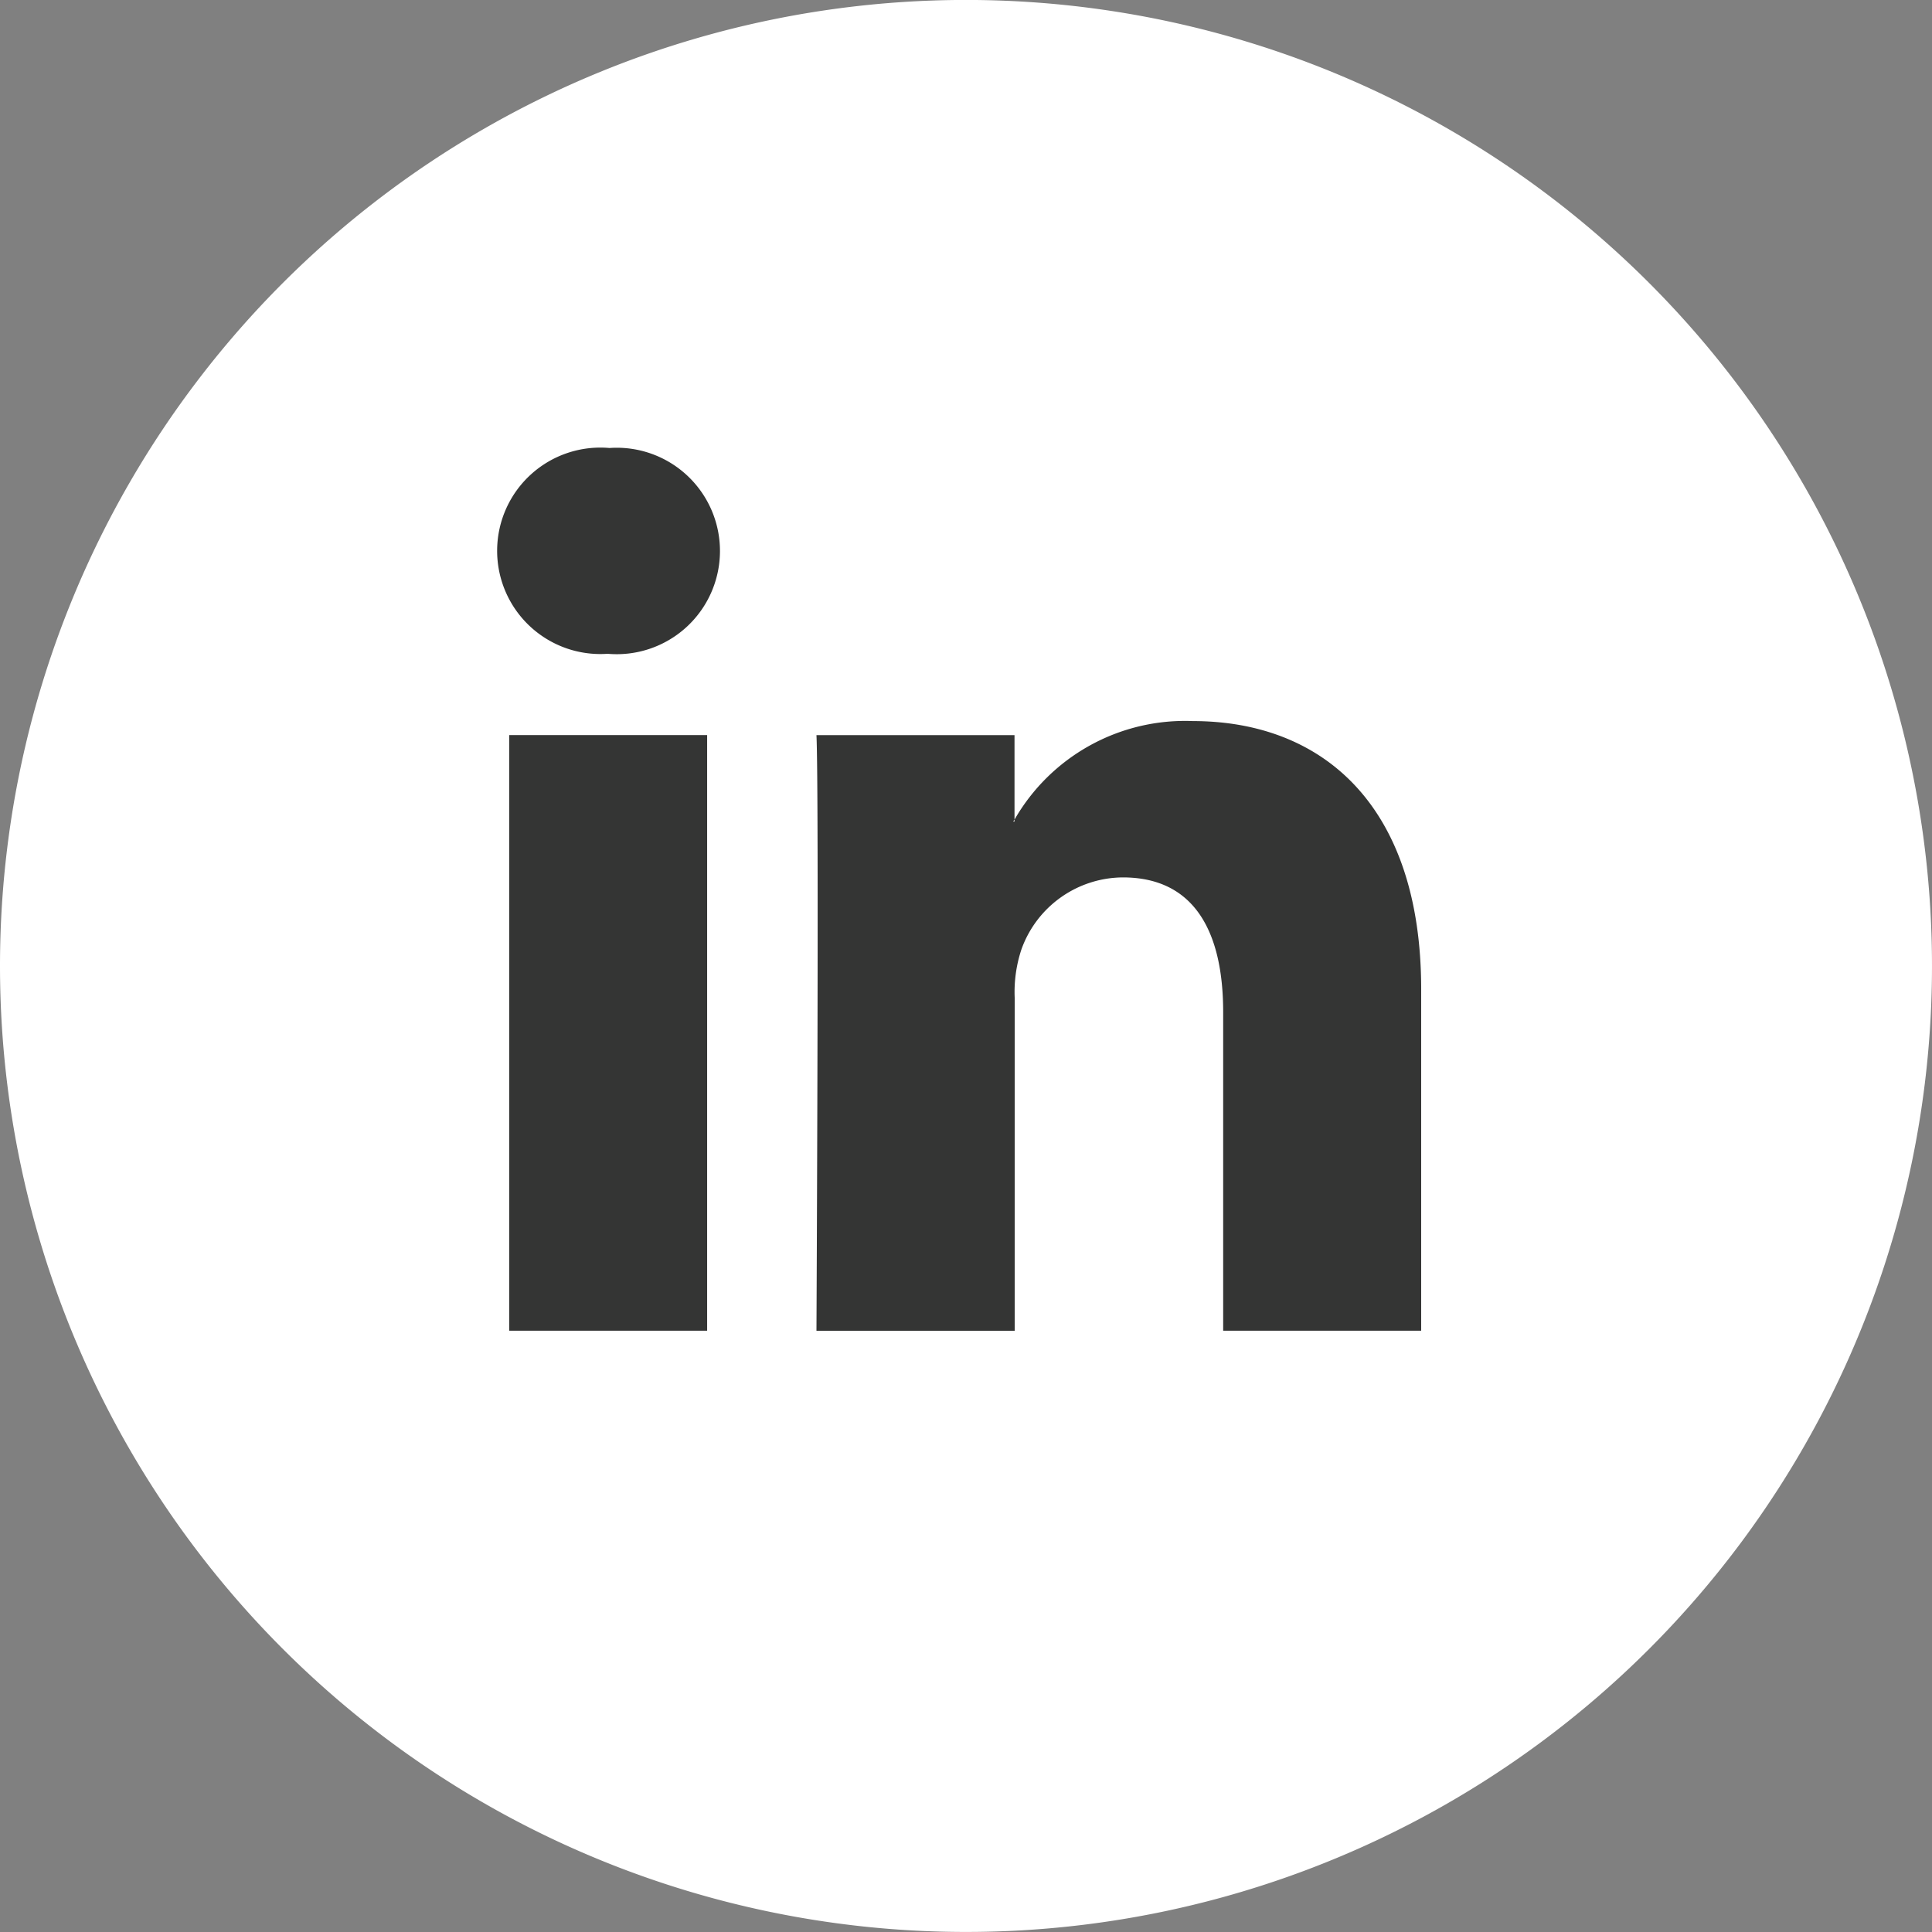 <svg xmlns="http://www.w3.org/2000/svg" viewBox="1225.641 -4686.544 41.176 41.176">
  <rect x="1225.641" y="-4686.544" width="41.176" height="41.176" fill="#808080" stroke="none"/>
  <defs>
    <style>
      .cls-1 {
        fill: #fff;
      }

      .cls-2 {
        fill: #343534;
      }
    </style>
  </defs>
  <g id="Linked_in_on_black_bcg" data-name="Linked in on black bcg" transform="translate(1047 -4891)">
    <path id="Oval-1" class="cls-1" d="M20.588,0A20.588,20.588,0,1,1,0,20.588,20.588,20.588,0,0,1,20.588,0Z" transform="translate(178.641 204.455)"/>
    <g id="linkedin-logo" transform="translate(189.242 214.004)">
      <path id="LinkedIn" class="cls-2" d="M19.688,21.092v7.279h-4.22V21.58c0-1.706-.61-2.87-2.138-2.87a2.309,2.309,0,0,0-2.165,1.544,2.887,2.887,0,0,0-.14,1.029v7.089H6.8s.057-11.5,0-12.694h4.221v1.8c-.009.013-.02.028-.028.041h.028v-.041a4.191,4.191,0,0,1,3.8-2.1C17.606,15.379,19.688,17.193,19.688,21.092ZM2.389,9.558a2.2,2.2,0,1,0-.056,4.387h.028a2.2,2.2,0,1,0,.028-4.387ZM.251,28.371H4.47V15.677H.251Z" transform="translate(0 -9.558)"/>
    </g>
  </g>
</svg>
